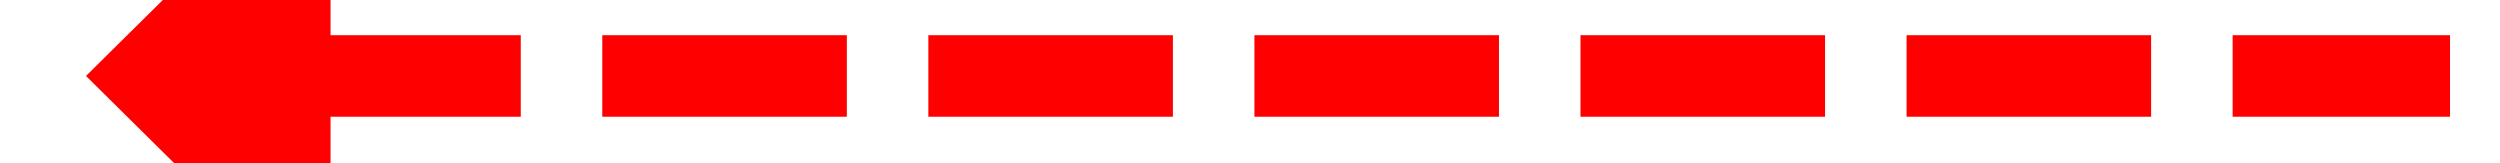 ﻿<?xml version="1.0" encoding="utf-8"?>
<svg version="1.1" xmlns:xlink="http://www.w3.org/1999/xlink" width="92px" height="6px" preserveAspectRatio="xMinYMid meet" viewBox="472 307  92 4" xmlns="http://www.w3.org/2000/svg">
  <g transform="matrix(0.866 0.5 -0.5 0.866 223.899 -217.602 )">
    <path d="M 484 299.6  L 475 308.5  L 484 317.4  L 484 299.6  Z " fill-rule="nonzero" fill="#ff0000" stroke="none" transform="matrix(0.866 -0.5 0.5 0.866 -84.784 300.581 )" />
    <path d="M 482 308.5  L 562 308.5  " stroke-width="3" stroke-dasharray="9,3" stroke="#ff0000" fill="none" transform="matrix(0.866 -0.5 0.5 0.866 -84.784 300.581 )" />
  </g>
</svg>